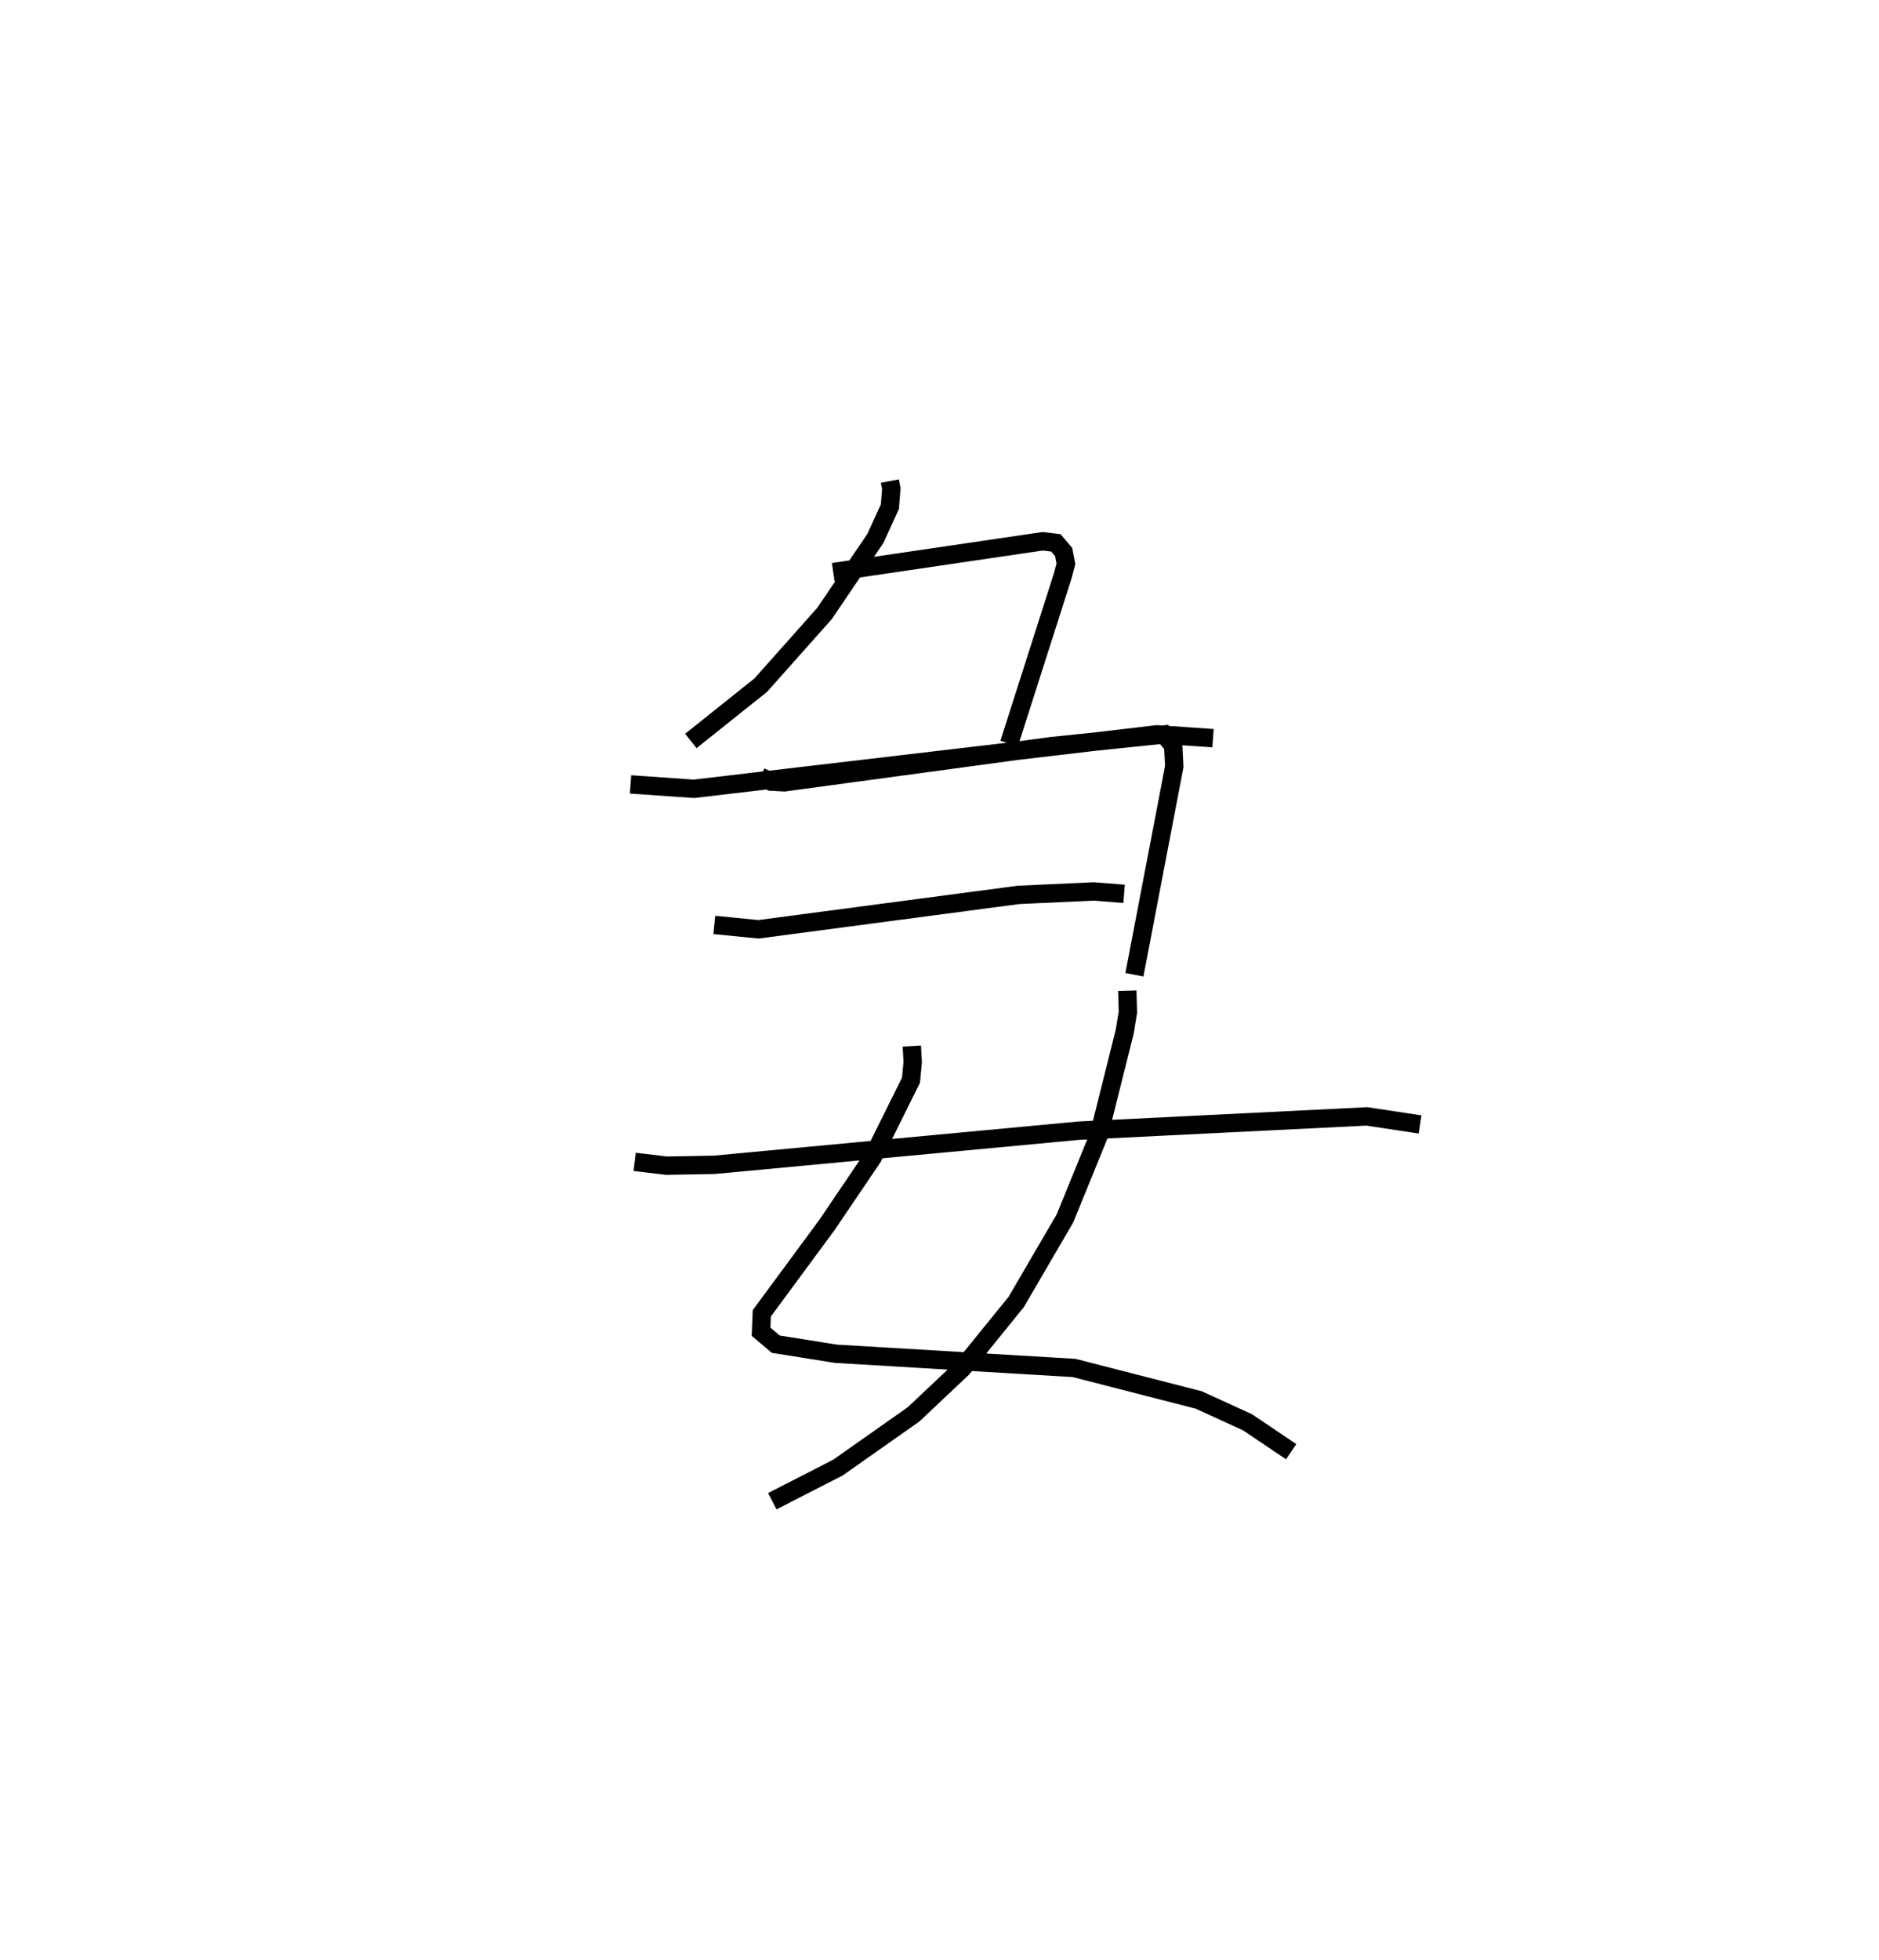 <?xml version="1.0" encoding="utf-8" ?>
<svg baseProfile="full" height="106.756" version="1.1" width="102.357" xmlns="http://www.w3.org/2000/svg" xmlns:ev="http://www.w3.org/2001/xml-events" xmlns:xlink="http://www.w3.org/1999/xlink"><defs /><rect fill="white" height="106.756" width="102.357" x="0" y="0" /><path d="M25,25 m0.0,0.0 m23.475,1.197 l0.078,0.42 -0.077,0.975 l-0.792,1.731 -2.771,4.088 l-3.471,3.9 -3.809,3.041 m7.757,-9.196 l11.405,-1.679 0.722,0.086 l0.424,0.498 0.125,0.646 l-0.173,0.649 -2.92,9.135 m-13.542,1.81 l0.571,0.264 0.732,0.038 l14.524,-1.968 6.154,-0.637 l0.499,0.608 0.057,1.136 l-2.172,11.341 m-27.448,-10.366 l3.452,0.24 25.227,-2.967 l3.05,0.209 m-27.166,10.171 l2.406,0.238 14.158,-1.873 l4.103,-0.189 1.656,0.131 m-11.564,8.289 l0.049,0.866 -0.093,0.992 l-2.09,4.209 -2.485,3.671 l-3.554,4.819 -0.039,1.002 l0.801,0.676 3.274,0.522 l12.978,0.773 6.794,1.745 l2.656,1.216 2.374,1.601 m-8.927,-25.105 l0.033,1.172 -0.17,1.044 l-1.422,5.679 -1.837,4.506 l-2.655,4.549 -2.931,3.612 l-2.66,2.508 -4.12,2.899 l-3.576,1.832 m-7.496,-18.481 l1.74,0.208 2.608,-0.048 l19.857,-1.86 15.68,-0.776 l2.899,0.439 " fill="none" stroke="black" stroke-width="1" /></svg>